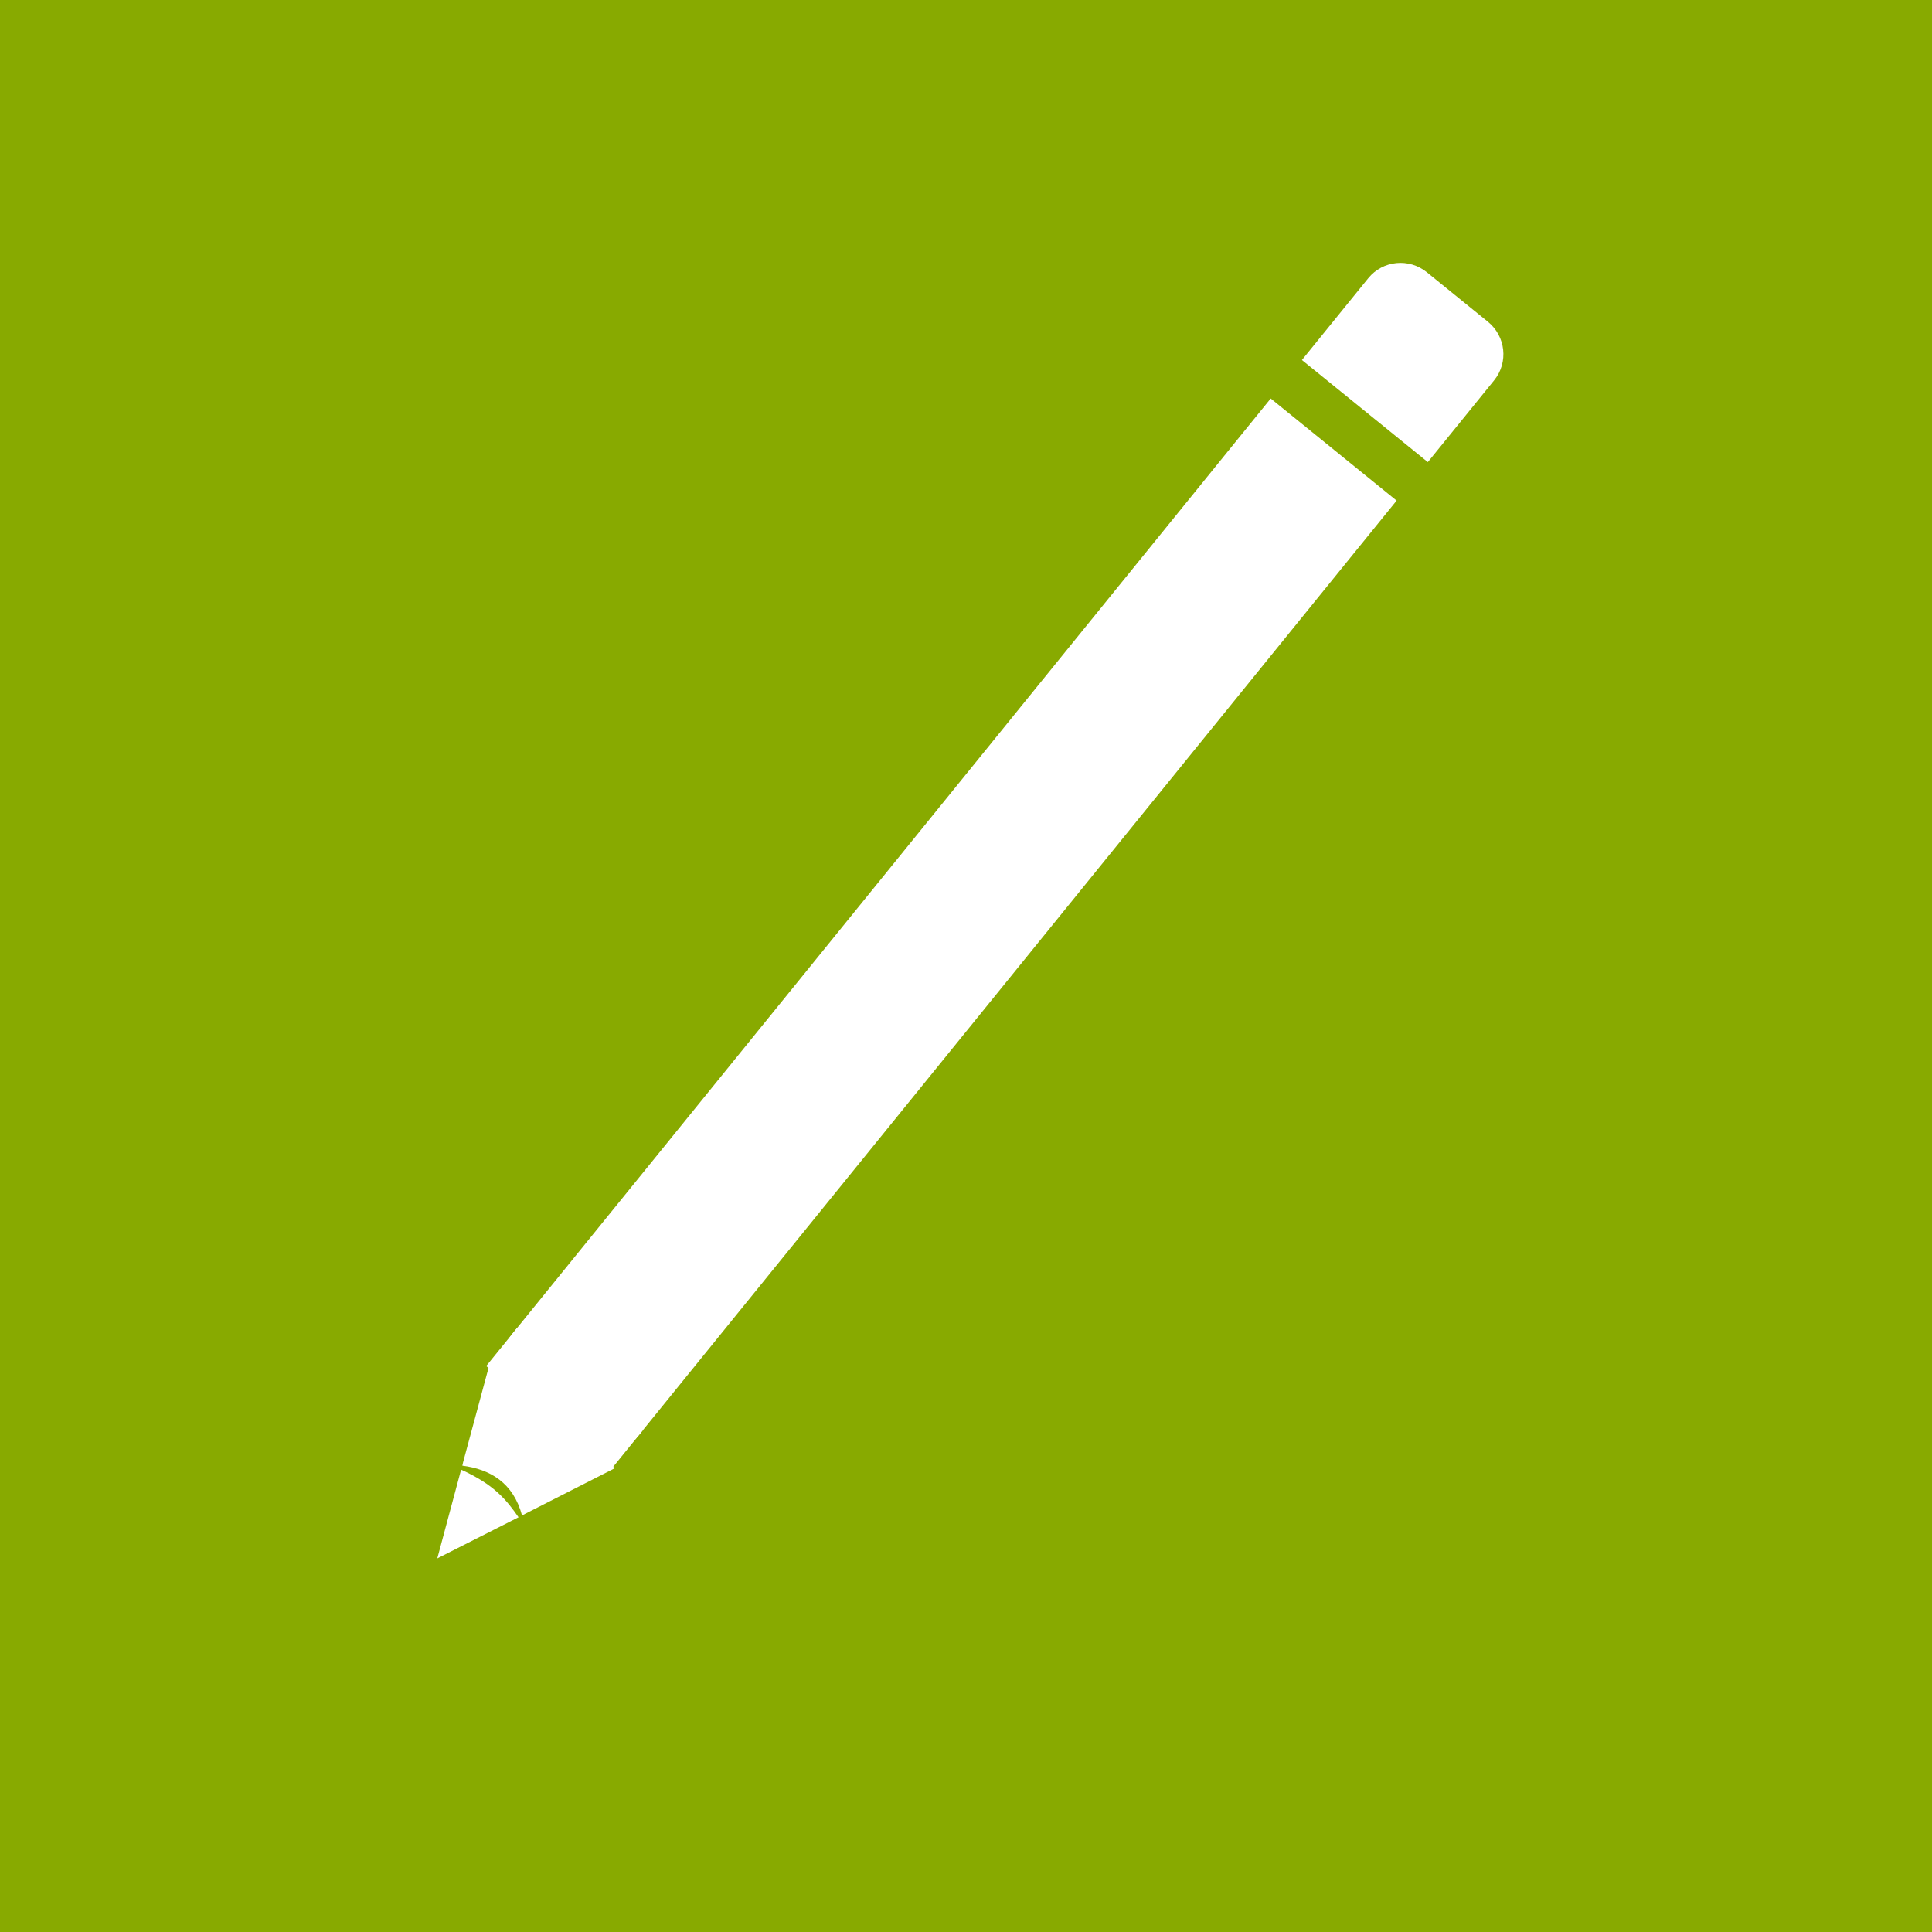 <?xml version="1.0" encoding="UTF-8" standalone="no"?>
<!-- Created with Inkscape (http://www.inkscape.org/) -->

<svg
   xmlns:dc="http://purl.org/dc/elements/1.1/"
   xmlns:cc="http://creativecommons.org/ns#"
   xmlns:rdf="http://www.w3.org/1999/02/22-rdf-syntax-ns#"
   xmlns:svg="http://www.w3.org/2000/svg"
   xmlns="http://www.w3.org/2000/svg"
   xmlns:sodipodi="http://sodipodi.sourceforge.net/DTD/sodipodi-0.dtd"
   xmlns:inkscape="http://www.inkscape.org/namespaces/inkscape"
   width="485"
   height="485"
   id="svg2"
   version="1.1"
   inkscape:version="0.48.5 r10040"
   sodipodi:docname="CollabDraw-logo.svg"
   inkscape:export-filename="C:\Users\Michael\Documents\My Site\img\CollabDraw-logo.png"
   inkscape:export-xdpi="90"
   inkscape:export-ydpi="90">
  <defs
     id="defs4" />
  <sodipodi:namedview
     id="base"
     pagecolor="#ffffff"
     bordercolor="#666666"
     borderopacity="1.0"
     inkscape:pageopacity="0.0"
     inkscape:pageshadow="2"
     inkscape:zoom="0.52310995"
     inkscape:cx="28.357608"
     inkscape:cy="182.75719"
     inkscape:document-units="px"
     inkscape:current-layer="g3882"
     showgrid="false"
     inkscape:window-width="1440"
     inkscape:window-height="837"
     inkscape:window-x="-8"
     inkscape:window-y="-8"
     inkscape:window-maximized="1">
    <inkscape:grid
       type="xygrid"
       id="grid2985"
       empspacing="5"
       visible="true"
       enabled="true"
       snapvisiblegridlinesonly="true" />
  </sodipodi:namedview>
  <g
     inkscape:label="Layer 1"
     inkscape:groupmode="layer"
     id="layer1"
     transform="translate(0,-567.362)">
    <g
       id="g3882"
       transform="translate(0,-6)">
      <rect
         style="fill:#88aa00;stroke-width:1;stroke-miterlimit:4;stroke-dasharray:none;fill-opacity:1"
         id="rect3008"
         width="485"
         height="485"
         x="0"
         y="573.362" />
      <g
         id="g3005"
         transform="matrix(-2.351,0.454,-0.454,-2.351,1576.981,2531.622)">
        <path
           id="path3975-2-9"
           d="m 477.552,758.766 -9.181,2.618 c 0.914,2.055 1.867,3.855 4.966,6.043 l 4.214,-8.661 z m -9.575,2.737 -0.453,0.133 -10.049,2.887 5.463,6.509 5.463,6.509 4.586,-9.397 0.144,-0.333 c -2.797,-0.919 -4.906,-2.777 -5.154,-6.309 z"
           style="fill:#ffffff;fill-opacity:1;stroke:none"
           inkscape:connector-curvature="0" />
        <g
           transform="matrix(0.557,0.663,-0.663,0.557,782.434,260.892)"
           id="g3979-2-2">
          <path
             style="fill:#ffffff;fill-opacity:1;stroke:none"
             d="m 209.25,661.244 c -2.792,0 -5.062,2.24 -5.062,5.031 l 0,145.781 19.625,0 0,-145.781 c 0,-2.792 -2.271,-5.031 -5.062,-5.031 l -9.5,0 z m -5.062,156.812 0,12.75 c 0,2.792 2.271,5.031 5.062,5.031 l 9.5,0 c 2.792,0 5.062,-2.24 5.062,-5.031 l 0,-12.75 -19.625,0 z"
             id="rect3947-1-7"
             inkscape:connector-curvature="0" />
          <rect
             style="fill:#ffffff;fill-opacity:1;stroke:none"
             id="rect3977-6-9"
             width="19.625"
             height="5.941"
             x="204.188"
             y="661.244"
             ry="0" />
        </g>
      </g>
    </g>
  </g>
</svg>

